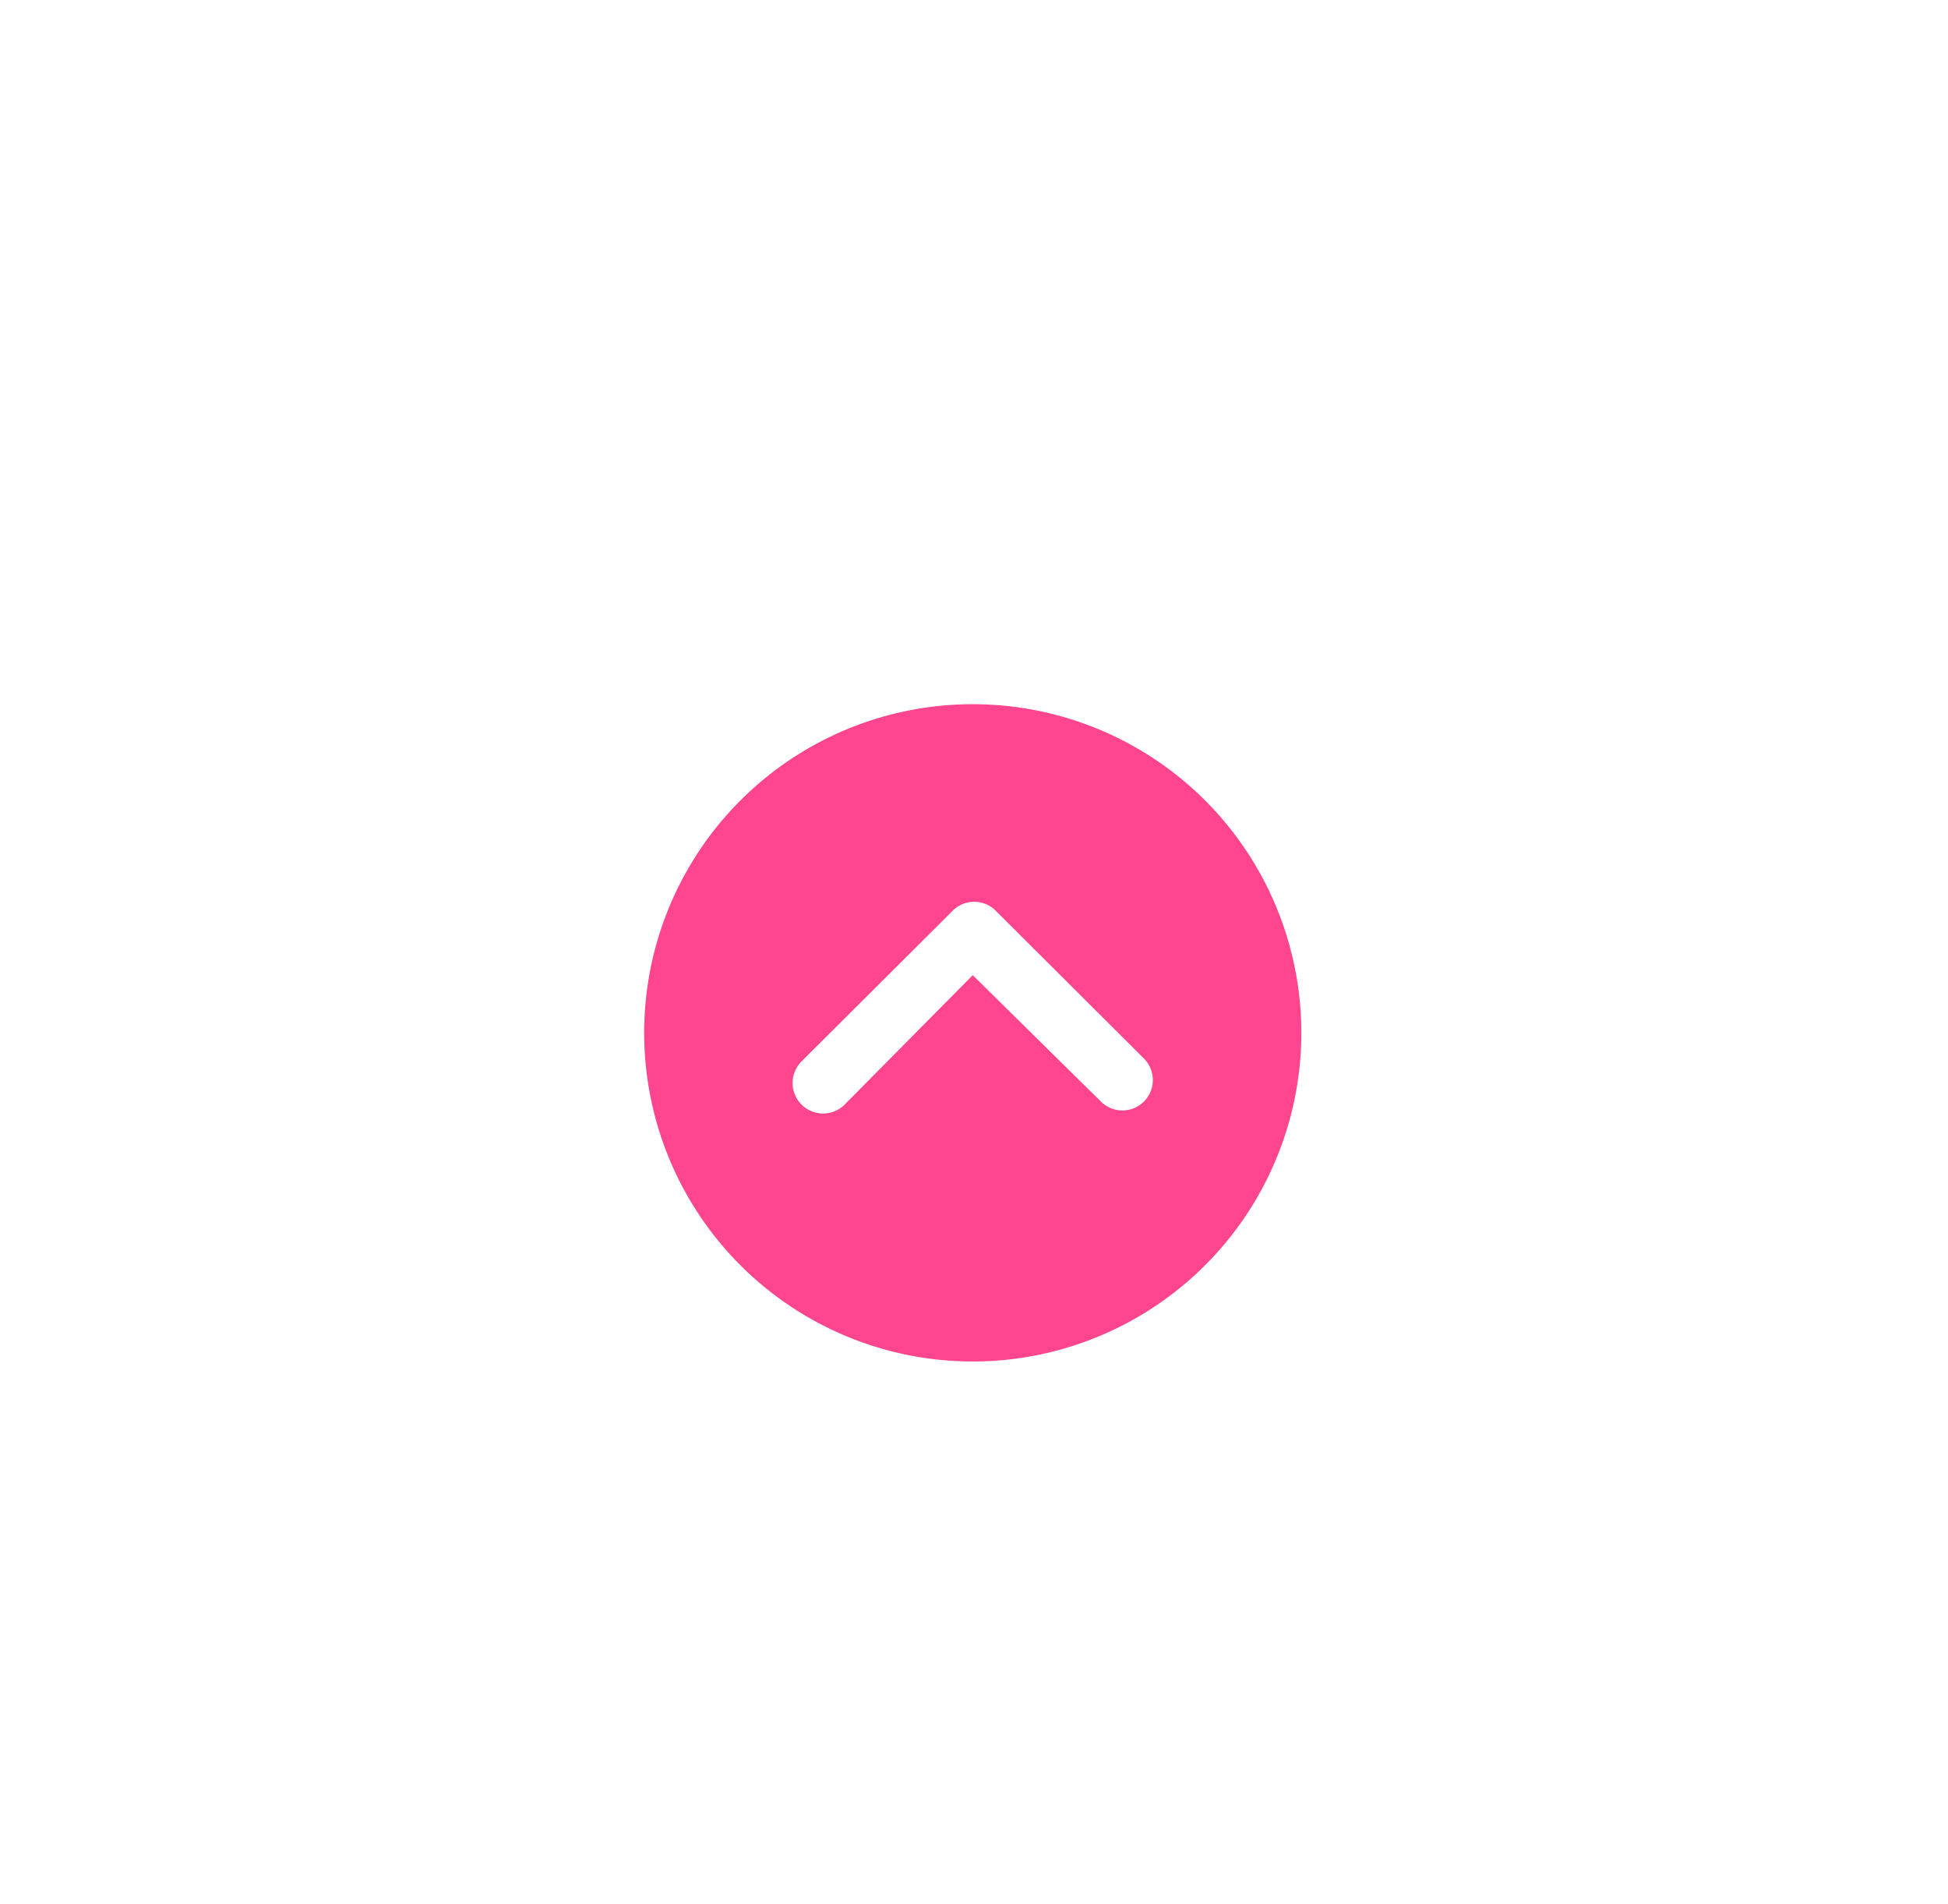 <svg xmlns="http://www.w3.org/2000/svg" xmlns:xlink="http://www.w3.org/1999/xlink" width="482" height="471" viewBox="0 0 482 471">
  <defs>
    <clipPath id="clip-SS_13">
      <rect width="482" height="471"/>
    </clipPath>
  </defs>
  <g id="SS_13" data-name="SS – 13" clip-path="url(#clip-SS_13)">
    <path id="Icon_ionic-ios-arrow-dropup-circle" data-name="Icon ionic-ios-arrow-dropup-circle" d="M84.676,165.978a81.3,81.3,0,1,0-81.3-81.3A81.289,81.289,0,0,0,84.676,165.978Zm0-95.568-31.7,32.012A7.545,7.545,0,0,1,42.306,91.751L79.712,54.462a7.536,7.536,0,0,1,10.4-.235l36.859,36.742a7.532,7.532,0,1,1-10.632,10.671Z" transform="translate(156.017 170.827)" fill="#ff458d"/>
  </g>
</svg>
